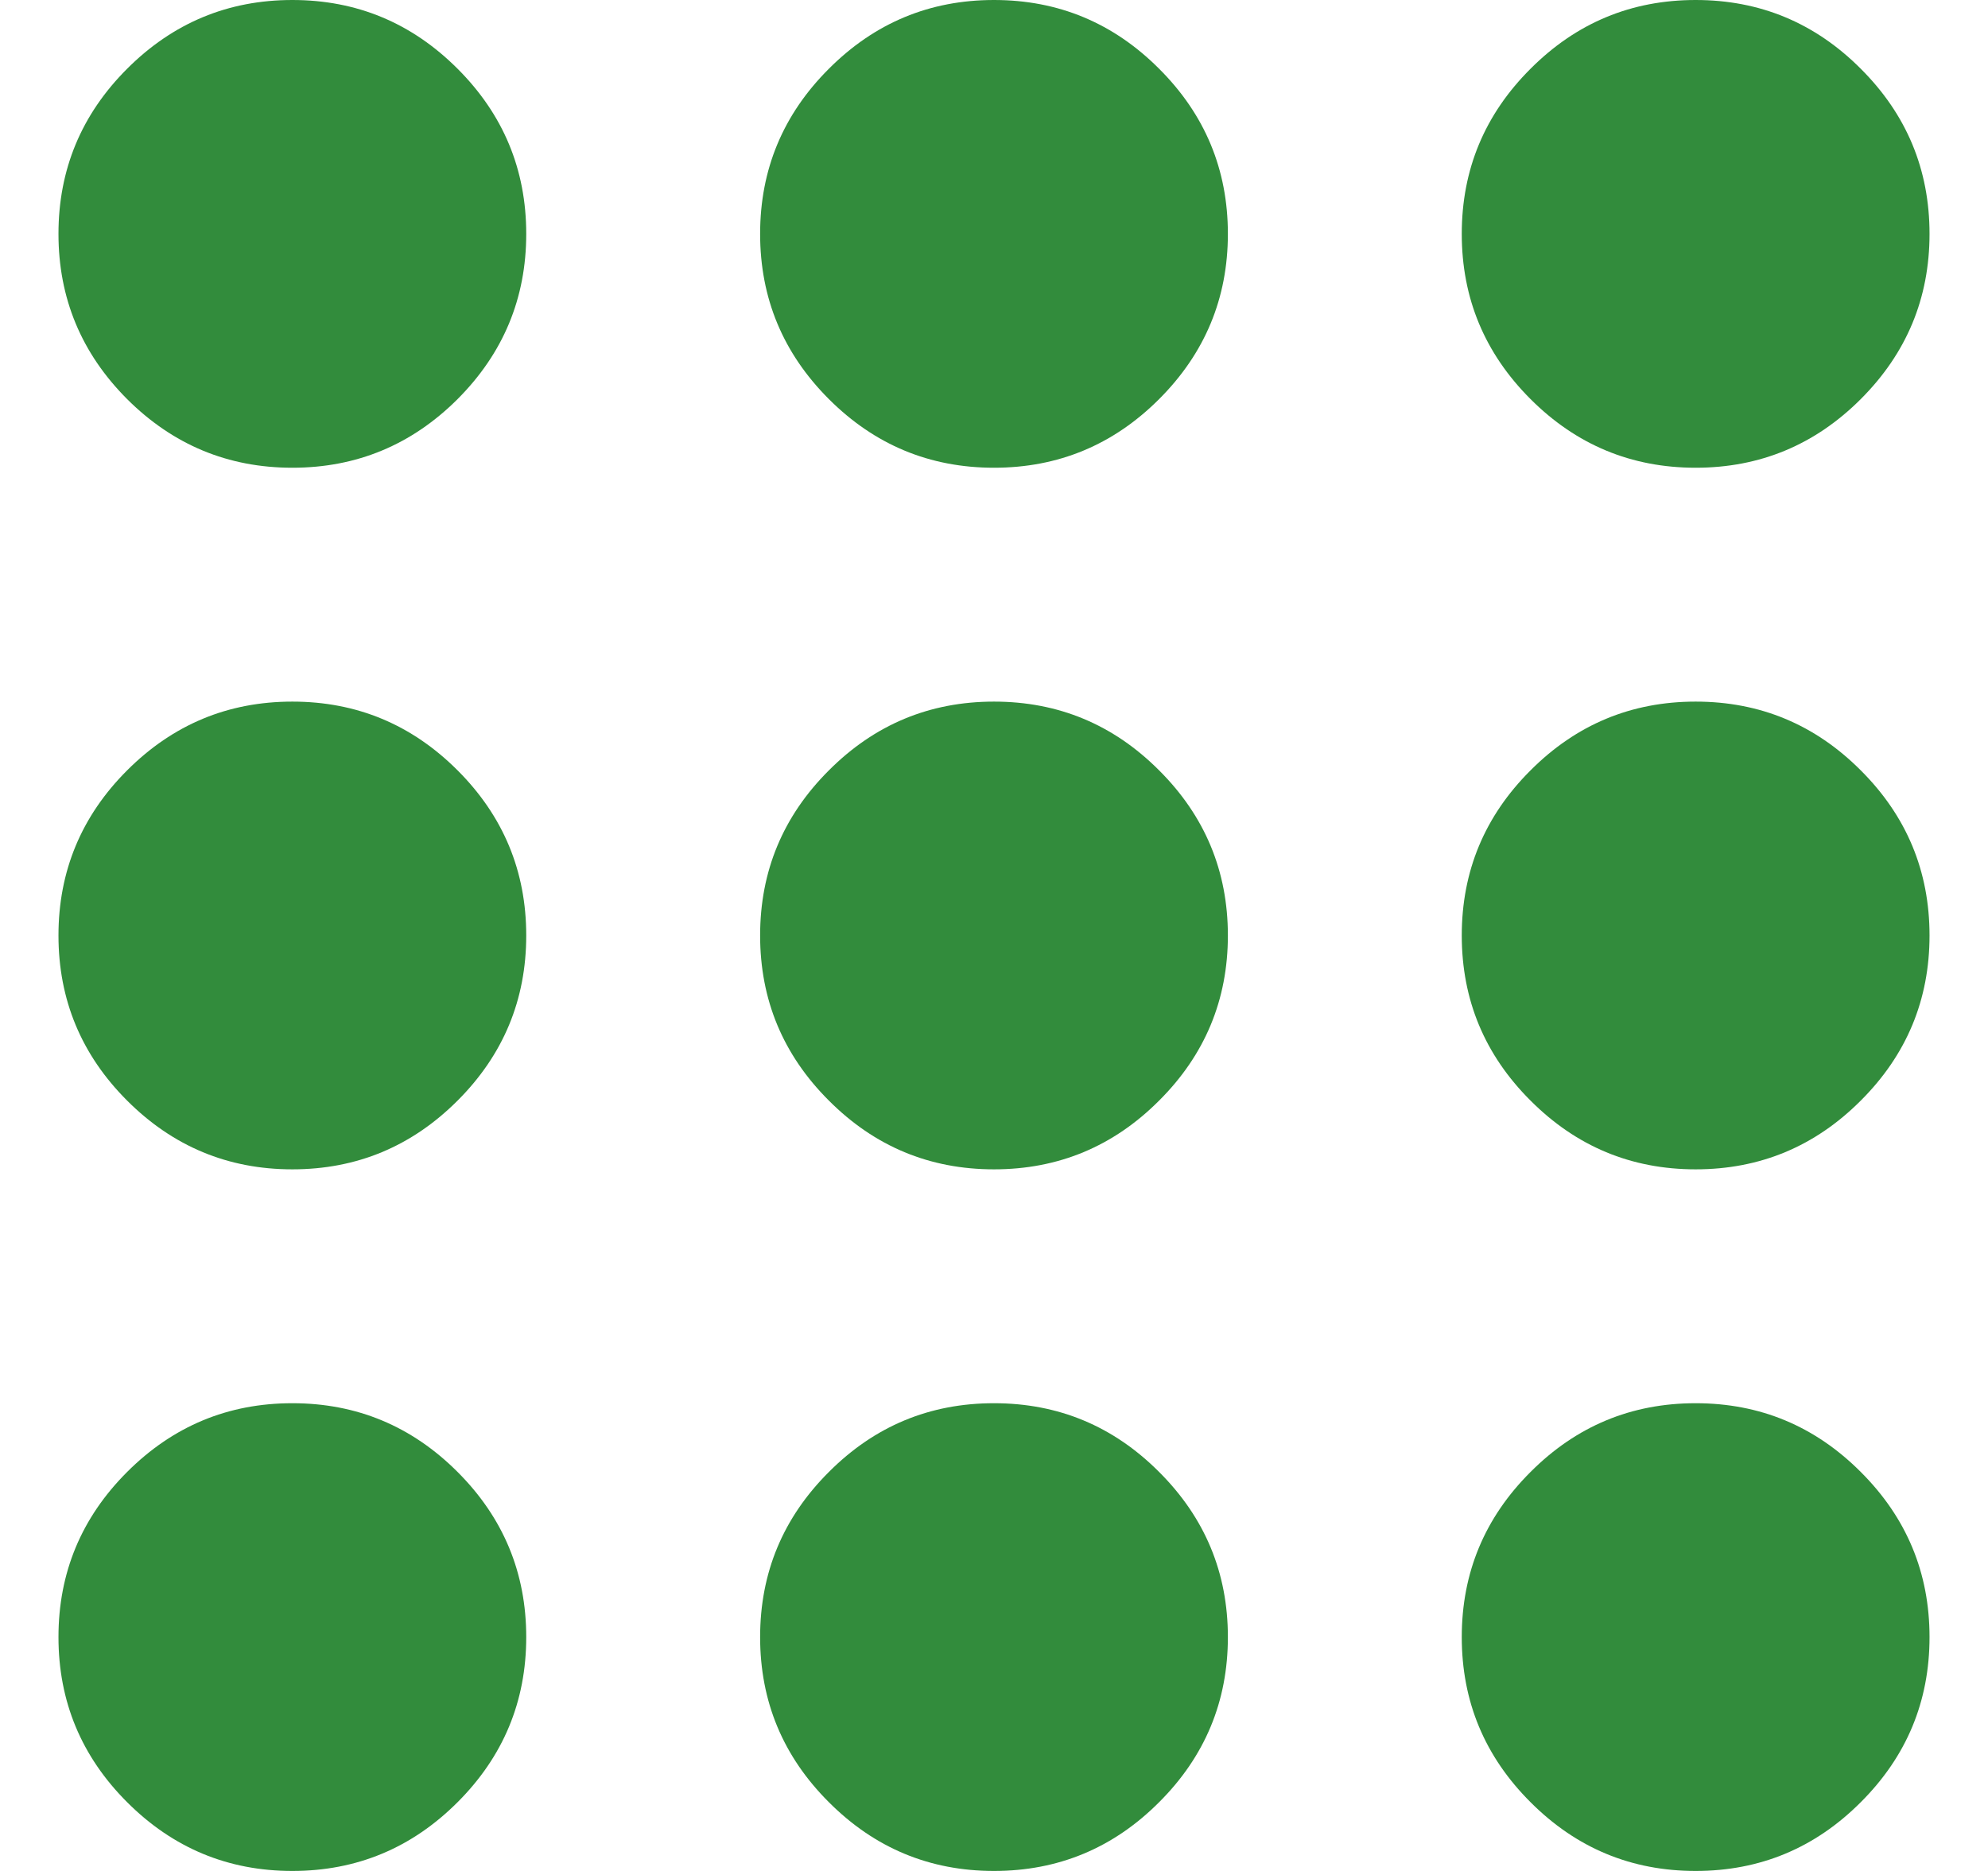 <svg width="17" height="16" viewBox="0 0 17 16" fill="none" xmlns="http://www.w3.org/2000/svg">
<path d="M2.5 16C1.95 16 1.479 15.804 1.087 15.412C0.696 15.021 0.5 14.55 0.5 14C0.5 13.45 0.696 12.979 1.087 12.588C1.479 12.196 1.95 12 2.5 12C3.05 12 3.521 12.196 3.913 12.588C4.304 12.979 4.5 13.45 4.5 14C4.5 14.55 4.304 15.021 3.913 15.412C3.521 15.804 3.05 16 2.5 16ZM8.5 16C7.95 16 7.479 15.804 7.088 15.412C6.696 15.021 6.5 14.55 6.5 14C6.5 13.45 6.696 12.979 7.088 12.588C7.479 12.196 7.95 12 8.5 12C9.05 12 9.521 12.196 9.912 12.588C10.304 12.979 10.5 13.45 10.5 14C10.5 14.55 10.304 15.021 9.912 15.412C9.521 15.804 9.05 16 8.5 16ZM14.5 16C13.95 16 13.479 15.804 13.088 15.412C12.696 15.021 12.5 14.55 12.5 14C12.5 13.45 12.696 12.979 13.088 12.588C13.479 12.196 13.95 12 14.5 12C15.05 12 15.521 12.196 15.912 12.588C16.304 12.979 16.5 13.45 16.5 14C16.5 14.55 16.304 15.021 15.912 15.412C15.521 15.804 15.05 16 14.5 16ZM2.5 10C1.95 10 1.479 9.804 1.087 9.412C0.696 9.021 0.5 8.55 0.5 8C0.5 7.45 0.696 6.979 1.087 6.588C1.479 6.196 1.95 6 2.5 6C3.05 6 3.521 6.196 3.913 6.588C4.304 6.979 4.5 7.45 4.5 8C4.5 8.55 4.304 9.021 3.913 9.412C3.521 9.804 3.05 10 2.5 10ZM8.5 10C7.95 10 7.479 9.804 7.088 9.412C6.696 9.021 6.5 8.55 6.5 8C6.5 7.45 6.696 6.979 7.088 6.588C7.479 6.196 7.95 6 8.5 6C9.05 6 9.521 6.196 9.912 6.588C10.304 6.979 10.5 7.45 10.5 8C10.5 8.55 10.304 9.021 9.912 9.412C9.521 9.804 9.05 10 8.5 10ZM14.5 10C13.95 10 13.479 9.804 13.088 9.412C12.696 9.021 12.5 8.55 12.5 8C12.5 7.45 12.696 6.979 13.088 6.588C13.479 6.196 13.95 6 14.5 6C15.05 6 15.521 6.196 15.912 6.588C16.304 6.979 16.5 7.45 16.5 8C16.5 8.55 16.304 9.021 15.912 9.412C15.521 9.804 15.05 10 14.5 10ZM2.5 4C1.95 4 1.479 3.804 1.087 3.413C0.696 3.021 0.5 2.55 0.5 2C0.5 1.45 0.696 0.979 1.087 0.588C1.479 0.196 1.95 0 2.5 0C3.05 0 3.521 0.196 3.913 0.588C4.304 0.979 4.5 1.45 4.5 2C4.5 2.55 4.304 3.021 3.913 3.413C3.521 3.804 3.05 4 2.5 4ZM8.5 4C7.95 4 7.479 3.804 7.088 3.413C6.696 3.021 6.5 2.55 6.5 2C6.5 1.45 6.696 0.979 7.088 0.588C7.479 0.196 7.95 0 8.5 0C9.05 0 9.521 0.196 9.912 0.588C10.304 0.979 10.5 1.45 10.5 2C10.5 2.55 10.304 3.021 9.912 3.413C9.521 3.804 9.05 4 8.5 4ZM14.5 4C13.95 4 13.479 3.804 13.088 3.413C12.696 3.021 12.5 2.55 12.5 2C12.5 1.45 12.696 0.979 13.088 0.588C13.479 0.196 13.95 0 14.5 0C15.05 0 15.521 0.196 15.912 0.588C16.304 0.979 16.5 1.45 16.5 2C16.5 2.55 16.304 3.021 15.912 3.413C15.521 3.804 15.05 4 14.5 4Z" fill="#328C3C"/>
</svg>
